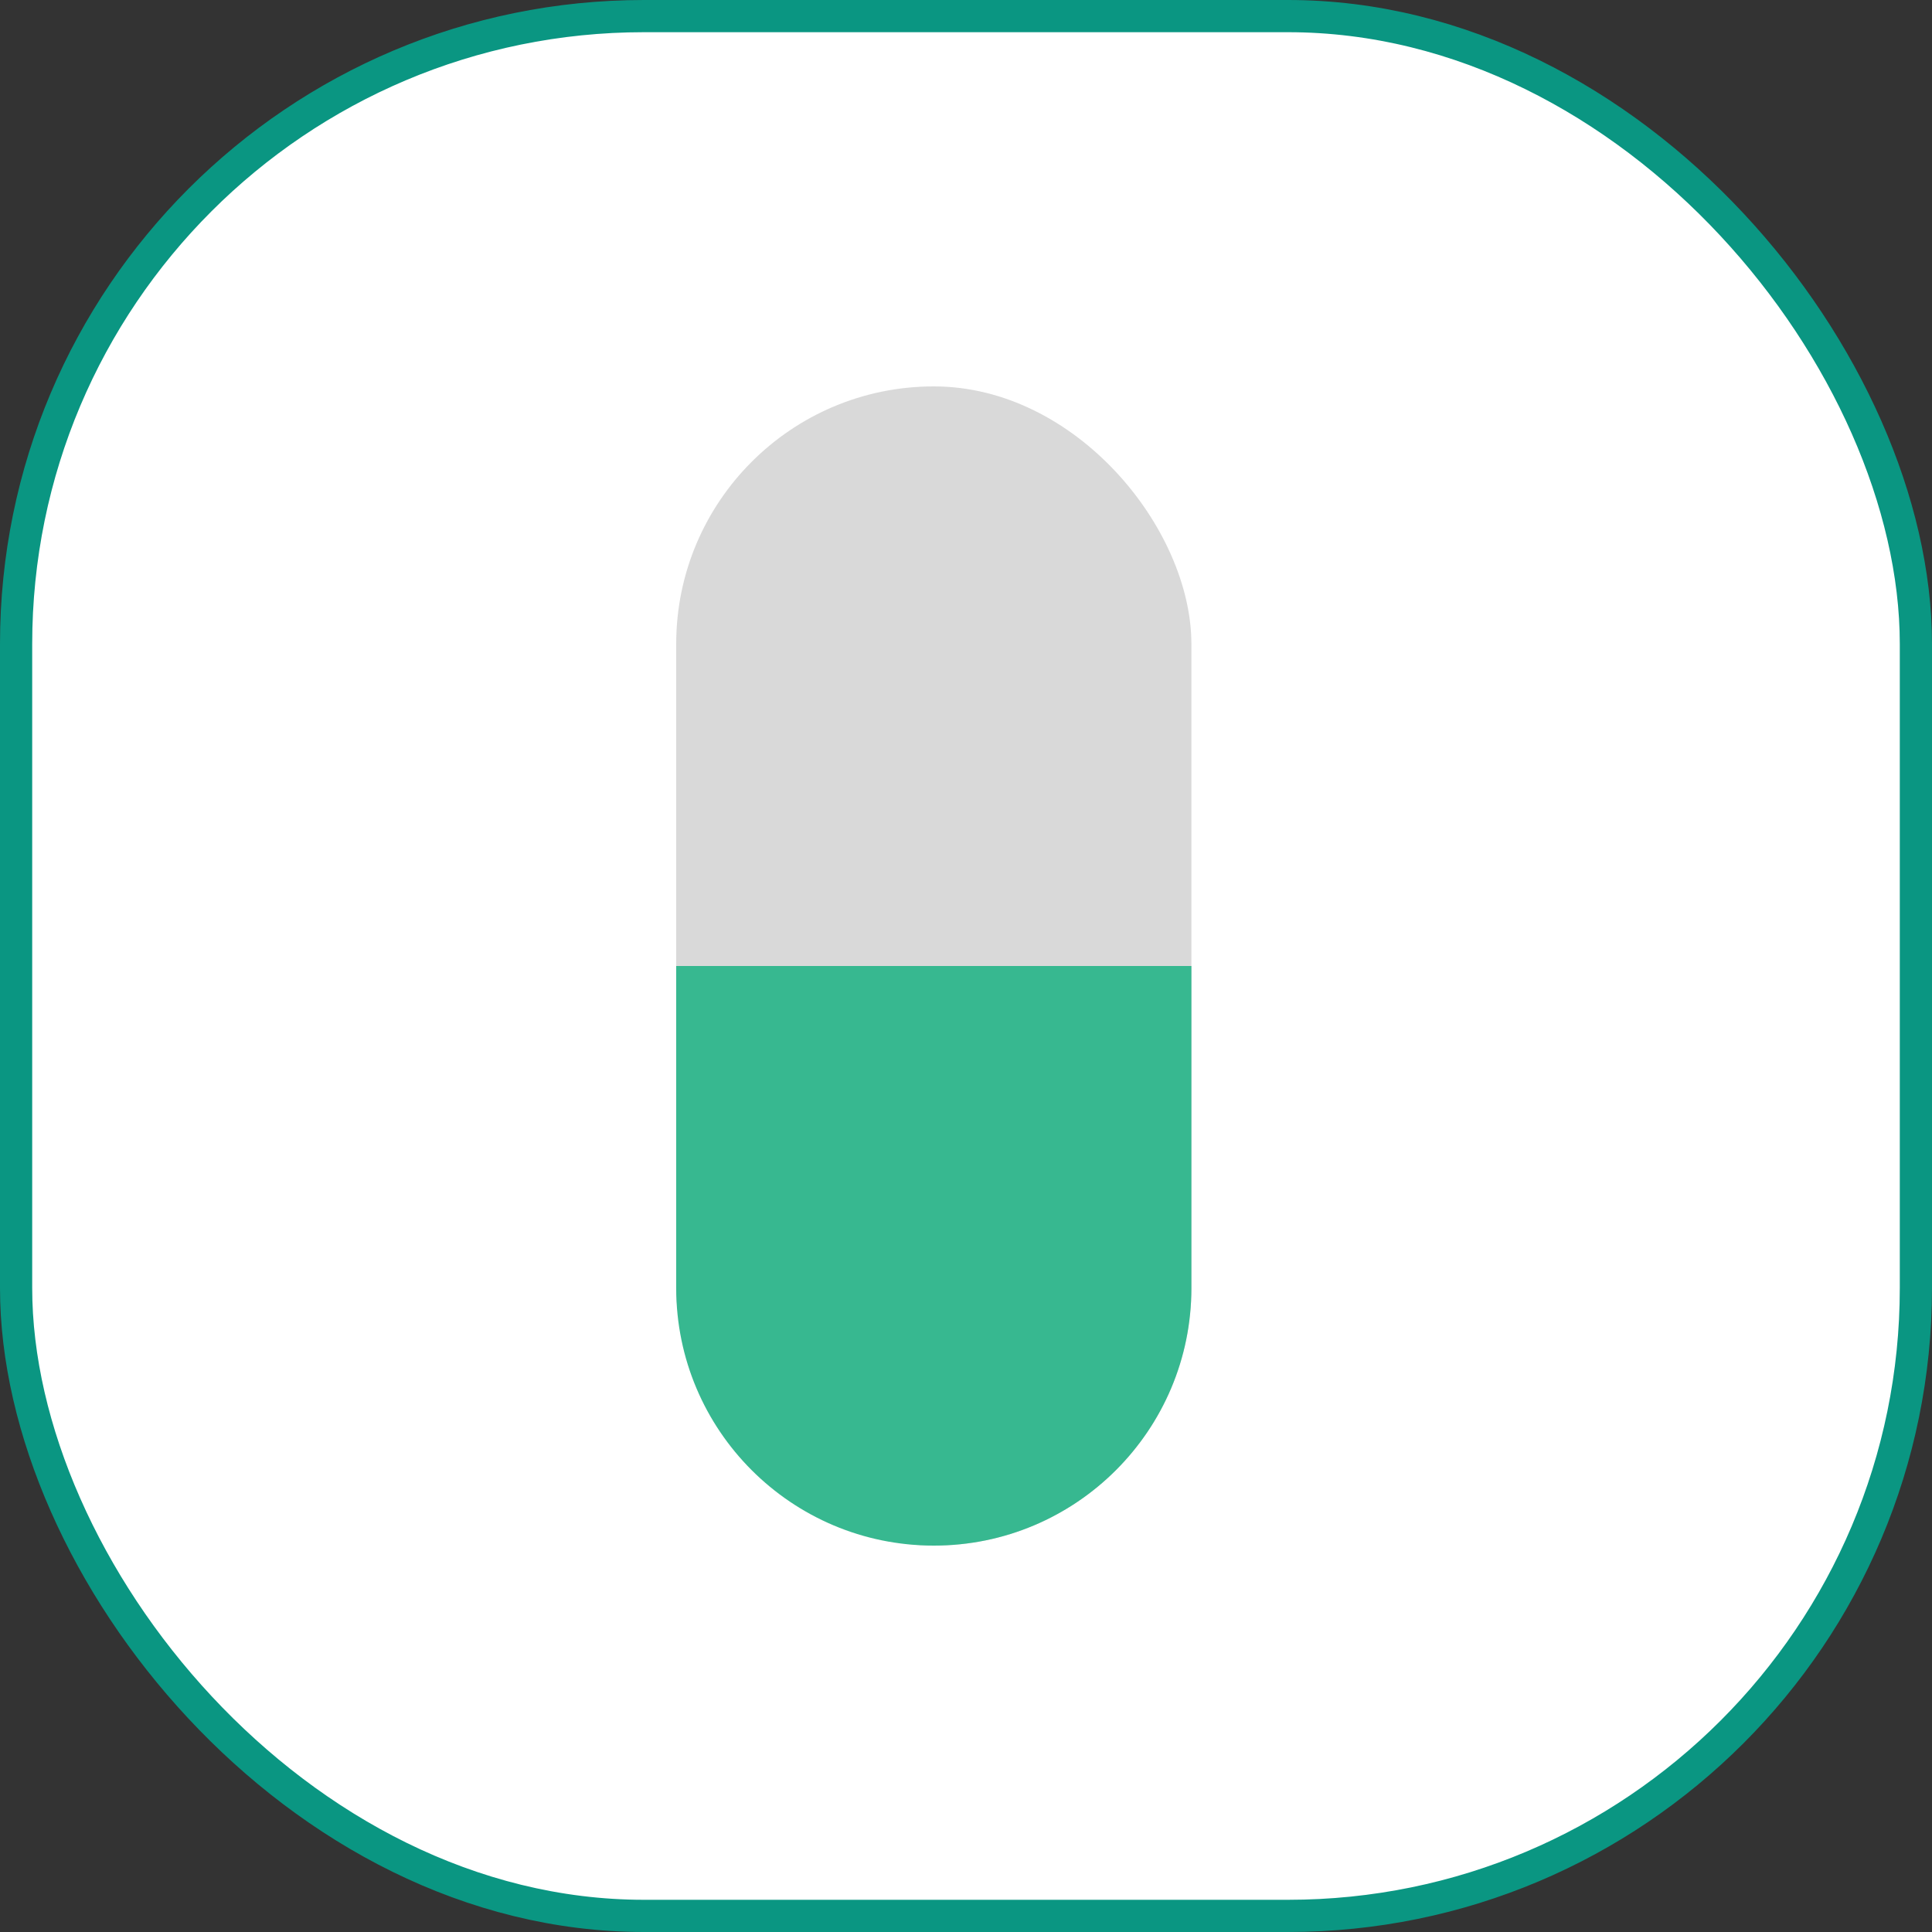 <svg width="60" height="60" viewBox="0 0 60 60" fill="none" xmlns="http://www.w3.org/2000/svg">
<rect x="0" y="0" width="60" height="60" fill="#333333" stroke="none"/>
<rect x="0.5" y="0.5" width="59" height="59" rx="19.5" fill="white" stroke="#0A9682"/>
<rect x="21" y="12" width="16" height="36" rx="8" fill="#D9D9D9"/>
<path d="M21 30H37V40C37 44.418 33.418 48 29 48C24.582 48 21 44.418 21 40V30Z" fill="#37B890"/>
</svg>
